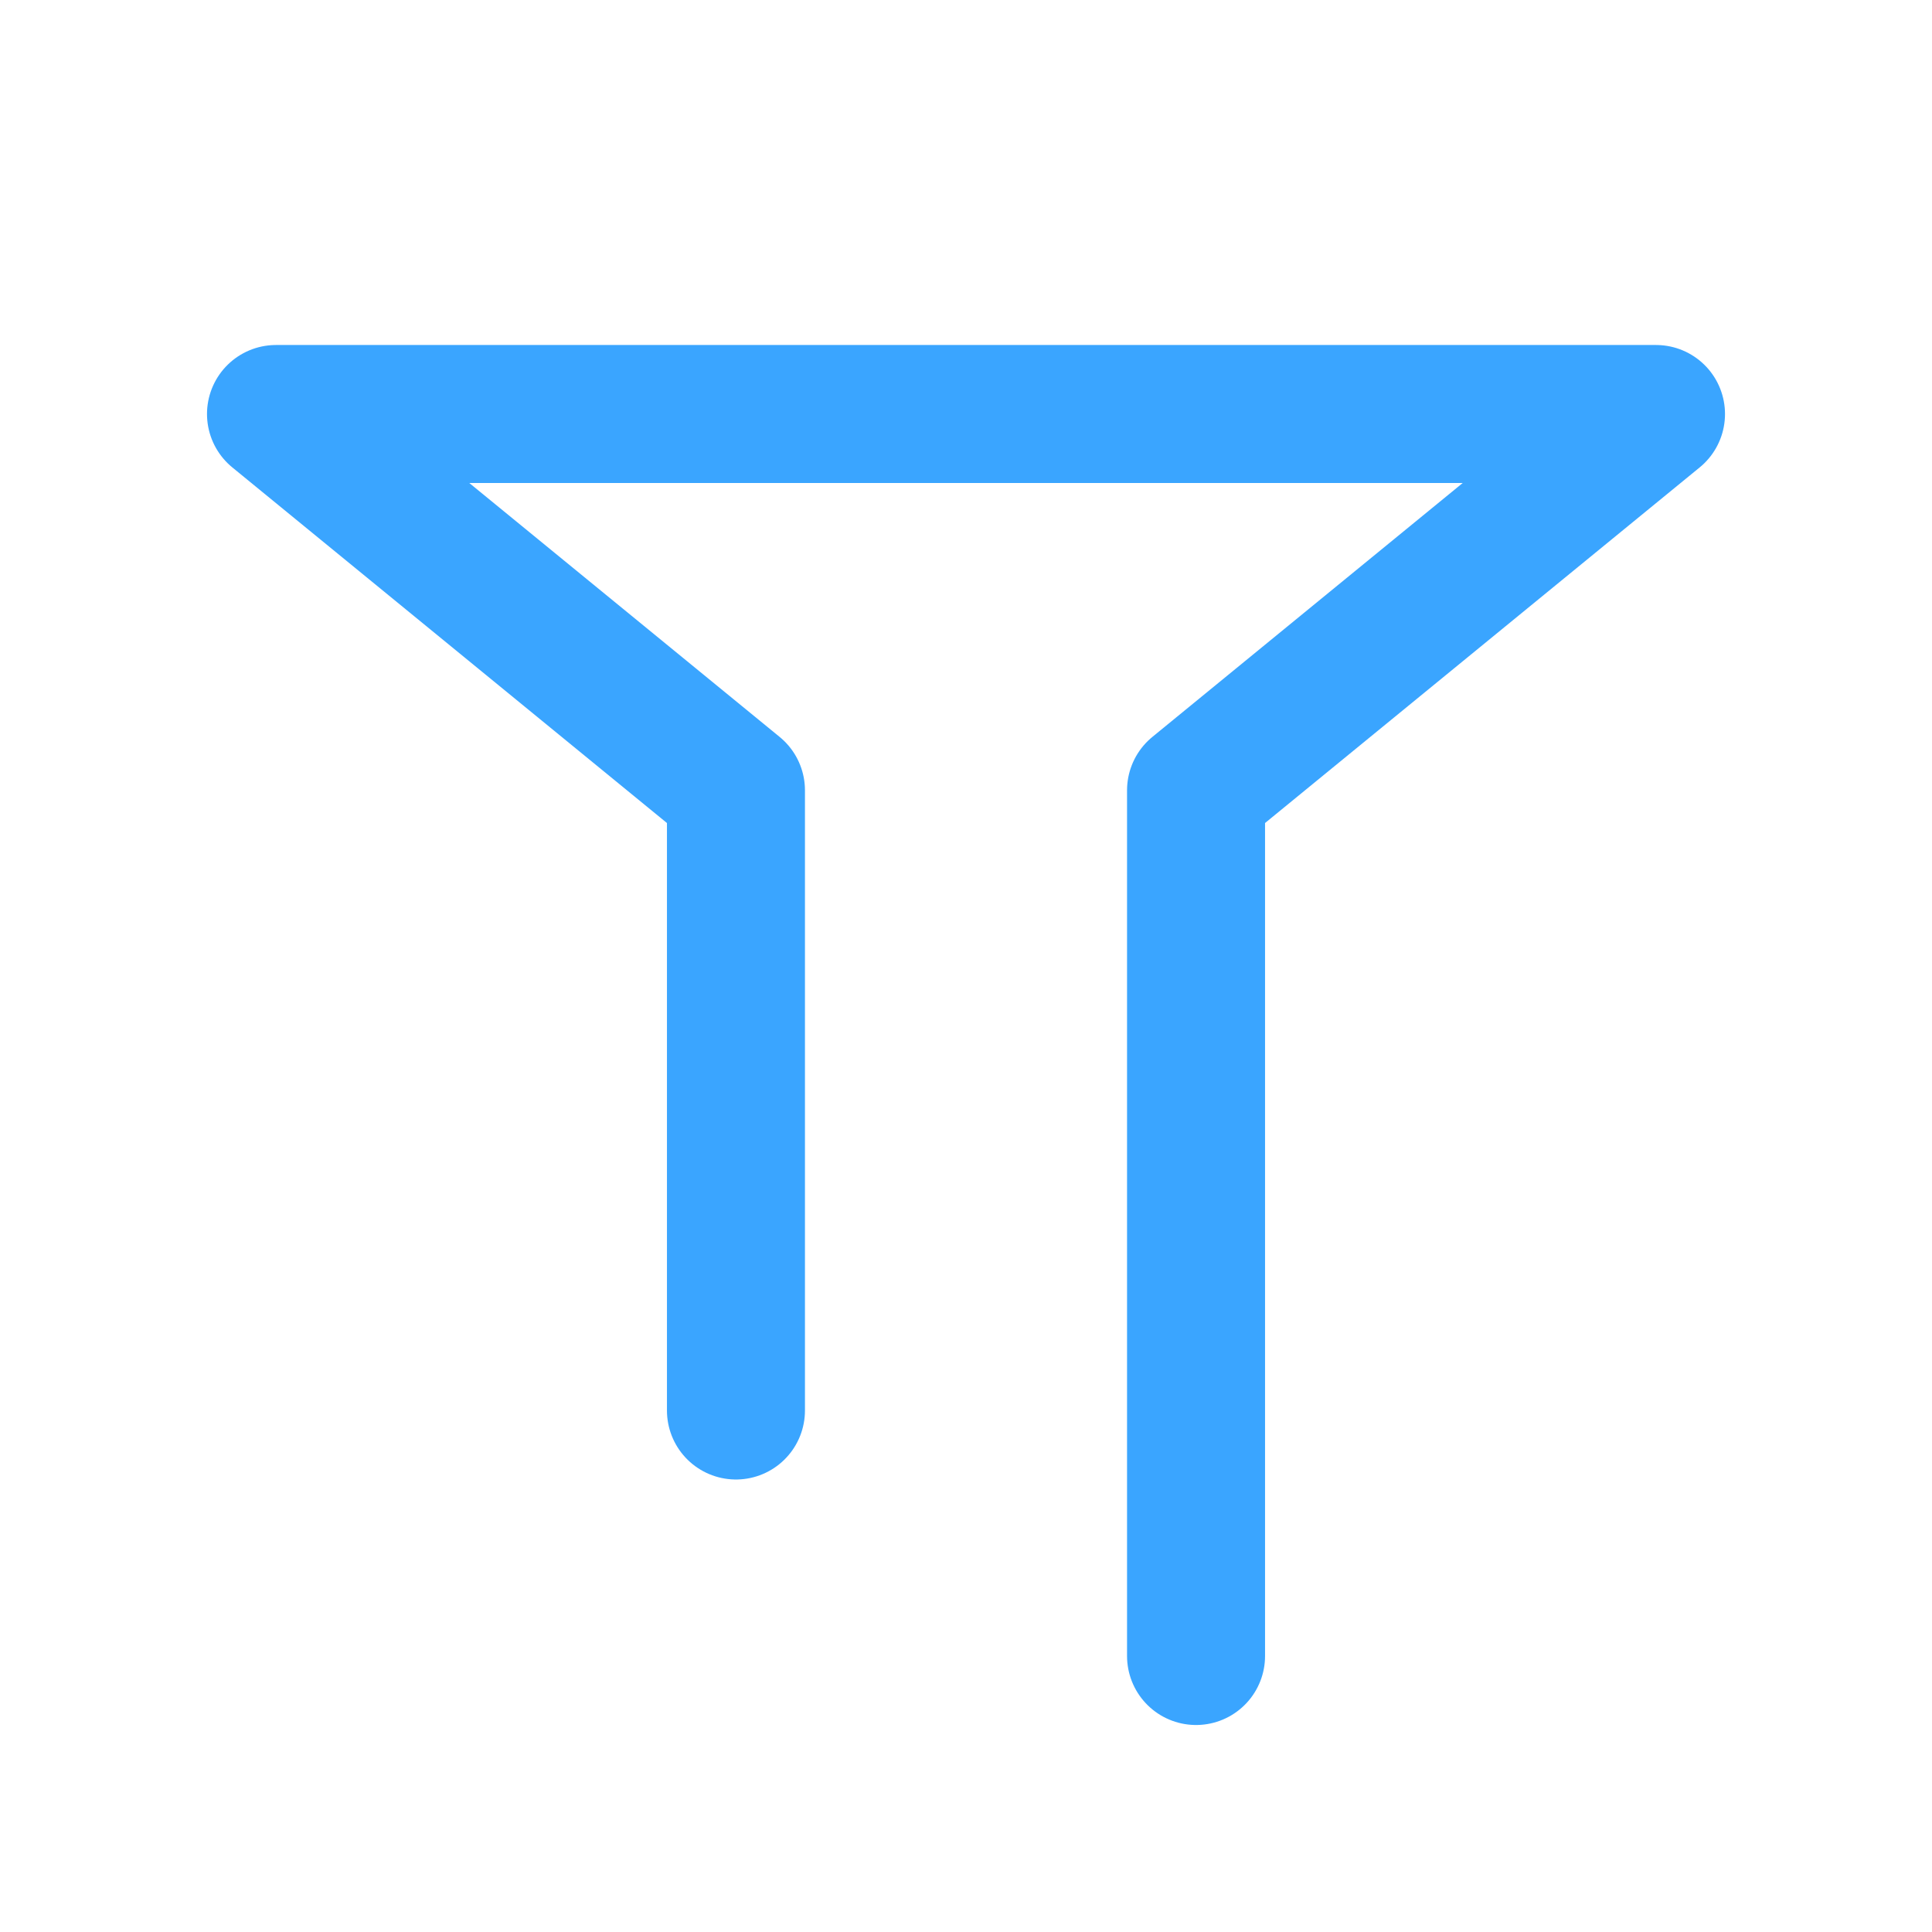 <?xml version="1.0" encoding="UTF-8"?>
<svg width="14px" height="14px" viewBox="0 0 14 14" version="1.1" xmlns="http://www.w3.org/2000/svg" xmlns:xlink="http://www.w3.org/1999/xlink">
    <!-- Generator: Sketch 64 (93537) - https://sketch.com -->
    <title>icon/14/筛选激活@2x</title>
    <desc>Created with Sketch.</desc>
    <g id="icon/14/筛选激活" stroke="none" stroke-width="1" fill="none" fill-rule="evenodd" stroke-linecap="round" stroke-linejoin="round">
        <g id="筛选按钮" stroke="#3AA5FF">
            <polyline id="路径" points="5.333 10.221 5.333 5.727 2 3 12 3 8.667 5.727 8.667 12"></polyline>
        </g>
    </g>
</svg>